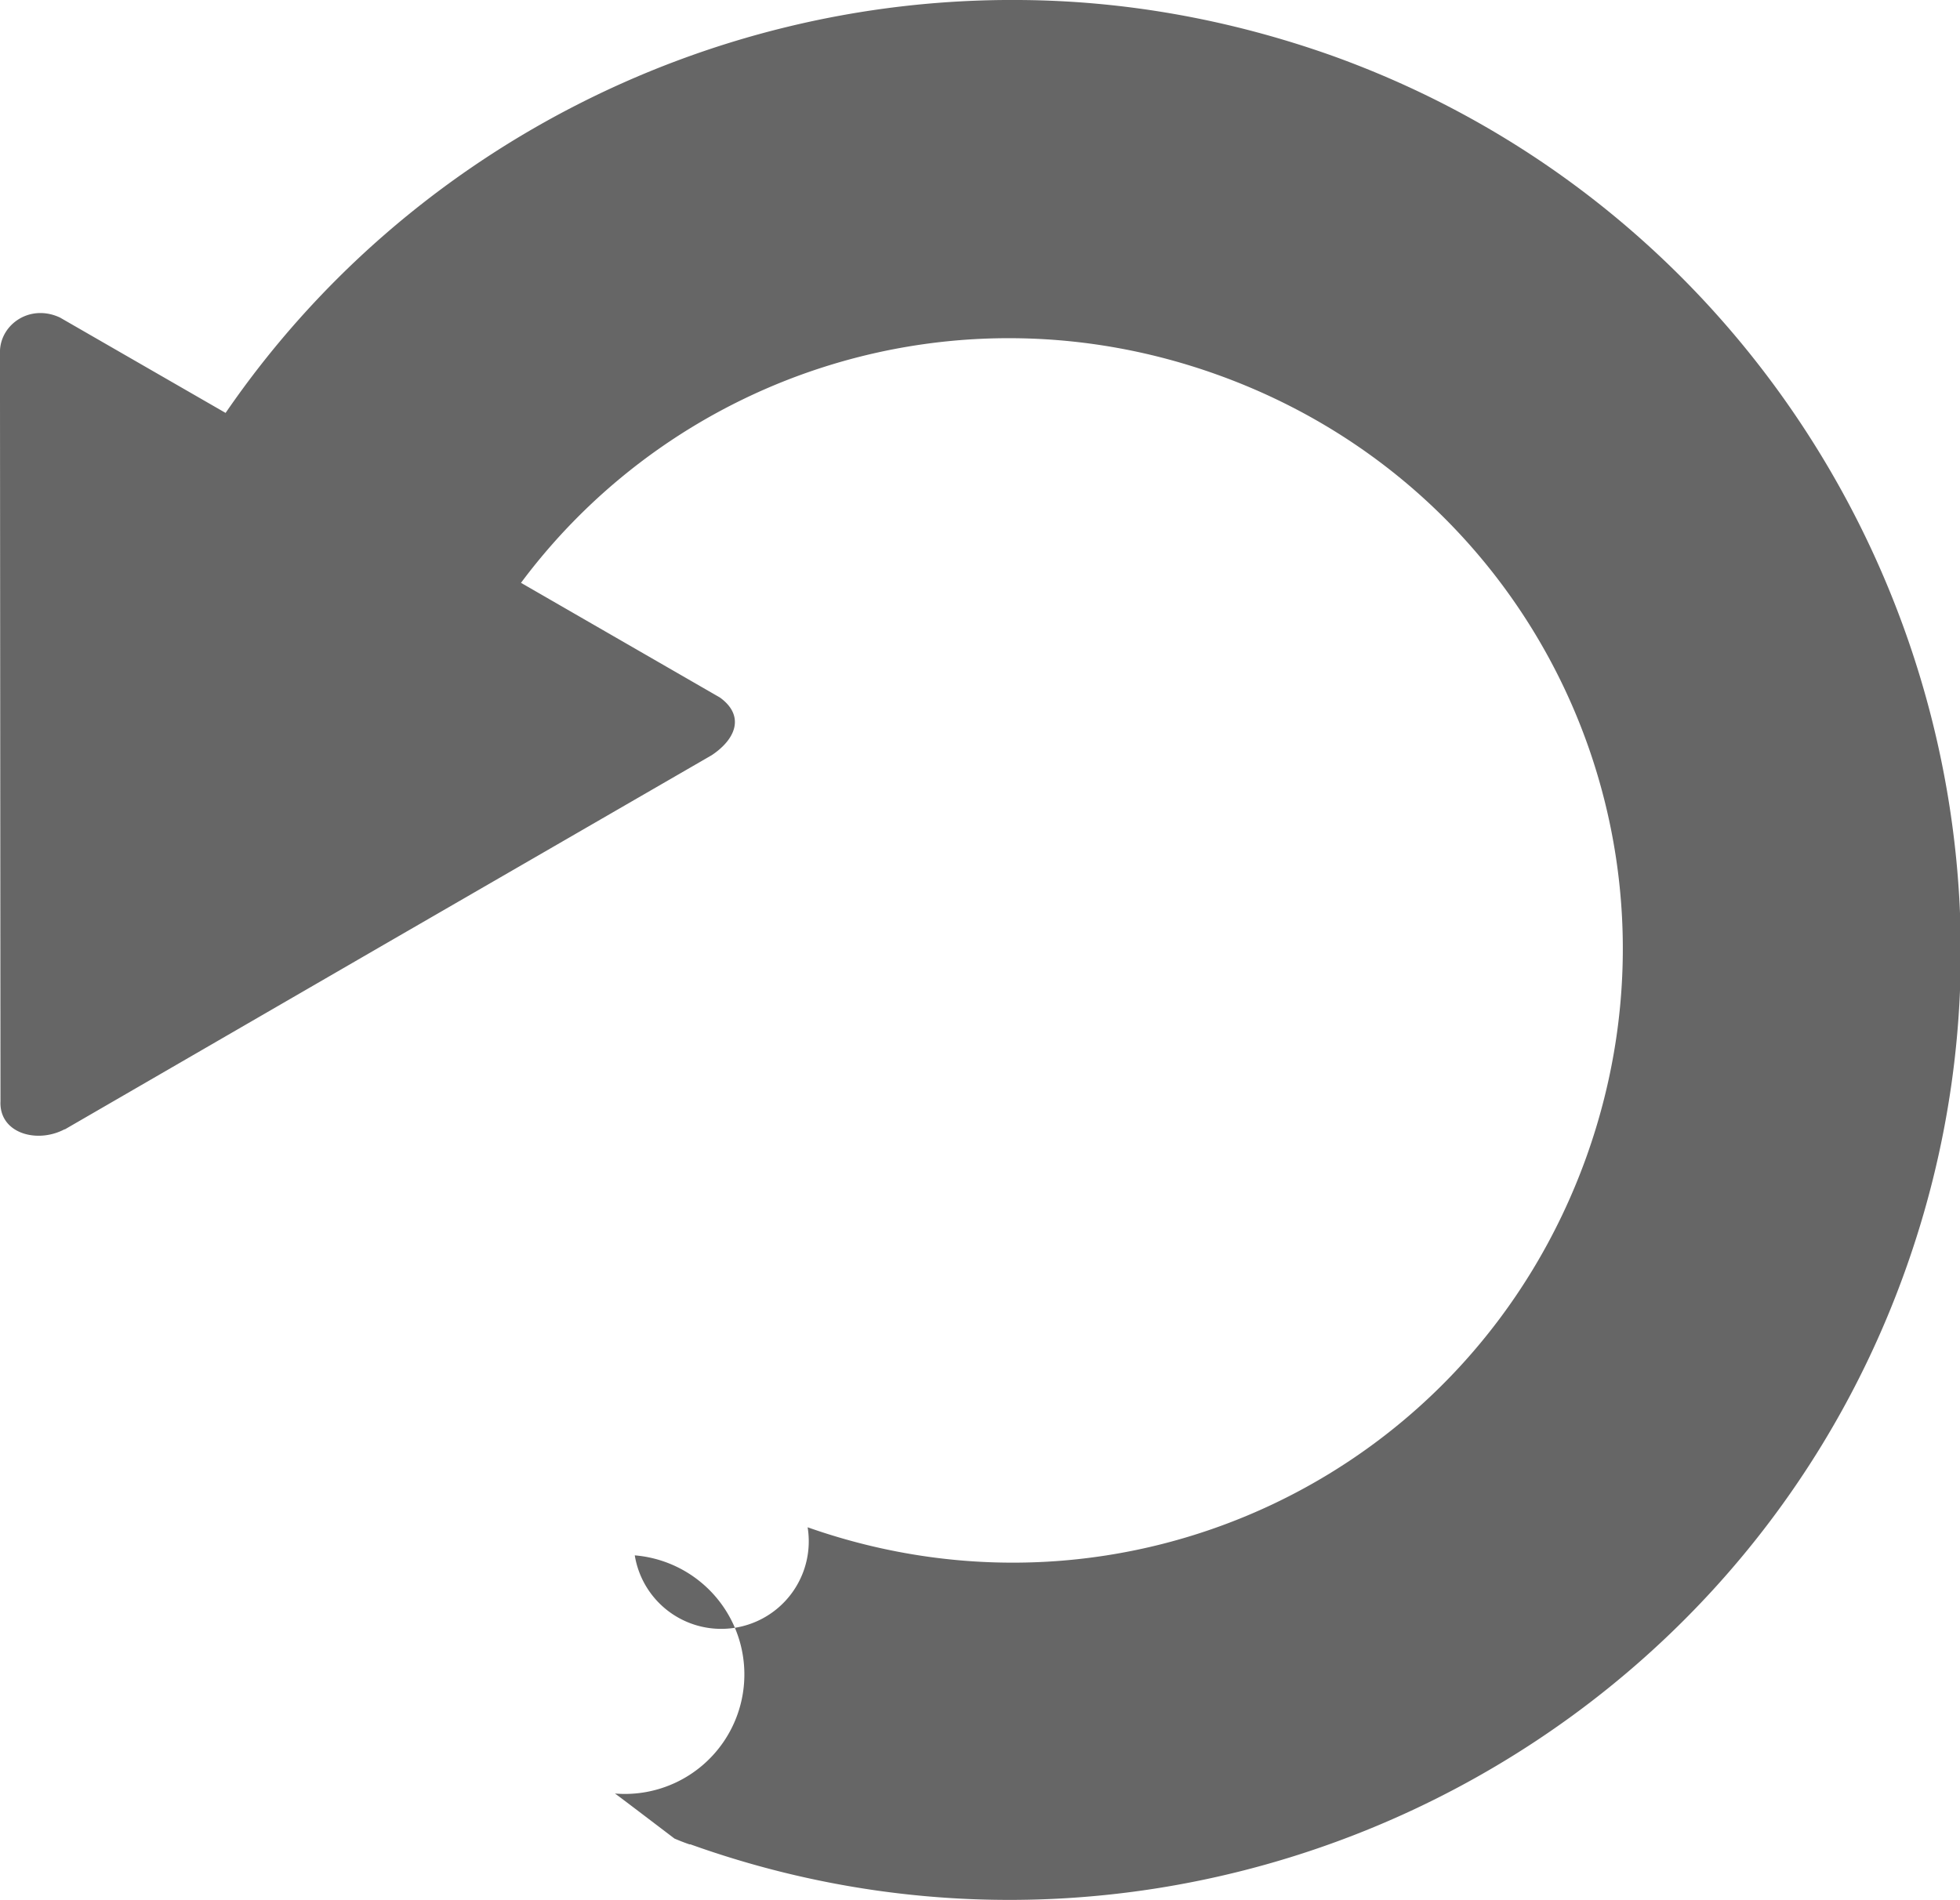 <?xml version="1.0" encoding="UTF-8" standalone="no"?>
<!-- Created with Inkscape (http://www.inkscape.org/) -->

<svg
   width="4.048mm"
   height="3.925mm"
   viewBox="0 0 4.048 3.925"
   version="1.1"
   id="svg47023"
   inkscape:version="1.1.2 (08b2f3d93c, 2022-04-05)"
   sodipodi:docname="icon-rotate-left.svg"
   xmlns:inkscape="http://www.inkscape.org/namespaces/inkscape"
   xmlns:sodipodi="http://sodipodi.sourceforge.net/DTD/sodipodi-0.dtd"
   xmlns="http://www.w3.org/2000/svg"
   xmlns:svg="http://www.w3.org/2000/svg">
  <sodipodi:namedview
     id="namedview47025"
     pagecolor="#ffffff"
     bordercolor="#666666"
     borderopacity="1.0"
     inkscape:pageshadow="2"
     inkscape:pageopacity="0.0"
     inkscape:pagecheckerboard="0"
     inkscape:document-units="mm"
     showgrid="false"
     fit-margin-top="0"
     fit-margin-left="0"
     fit-margin-right="0"
     fit-margin-bottom="0"
     inkscape:showpageshadow="false"
     showborder="true"
     inkscape:zoom="3.6774411"
     inkscape:cx="68.661875"
     inkscape:cy="42.556766"
     inkscape:window-width="1312"
     inkscape:window-height="704"
     inkscape:window-x="54"
     inkscape:window-y="27"
     inkscape:window-maximized="1"
     inkscape:current-layer="layer1" />
  <defs
     id="defs47020" />
  <g
     inkscape:label="Ebene 1"
     inkscape:groupmode="layer"
     id="layer1"
     transform="translate(-38.266,-98.189)">
    <path
       id="path21216"
       style="color:#000000;fill:#666666;fill-opacity:1;stroke-width:1;stroke-linecap:round;-inkscape-stroke:none"
       d="m 40.369,98.189 c 0.216,0.001 0.434,0.039 0.648,0.115 1.017,0.365 1.549,1.495 1.183,2.512 -0.365,1.016 -1.492,1.547 -2.508,1.183 -5.29e-4,-2.4e-4 -0.001,2.4e-4 -0.002,0 -0.015,-0.005 -0.031,-0.012 -0.031,-0.012 -5.29e-4,-2.7e-4 -0.122,-0.093 -0.123,-0.093 a -0.35,0.35 0 0 1 0.041,-0.492 -0.35,0.35 0 0 1 0.357,-0.058 c 0.658,0.232 1.371,-0.106 1.608,-0.764 0.237,-0.66 -0.101,-1.38 -0.762,-1.617 -0.535,-0.192 -1.113,-0.006 -1.438,0.43 l 0.411,0.237 c 0.051,0.037 0.034,0.085 -0.017,0.119 l -0.678,0.392 -0.658,0.381 h -0.001 c -0.057,0.03 -0.135,0.008 -0.132,-0.058 l -5.29e-4,-0.778 -5.29e-4,-0.771 c 0.001,-0.056 0.062,-0.099 0.124,-0.07 l 0.342,0.197 c 0.371,-0.541 0.99,-0.857 1.636,-0.853 z" />
  </g>
</svg>
